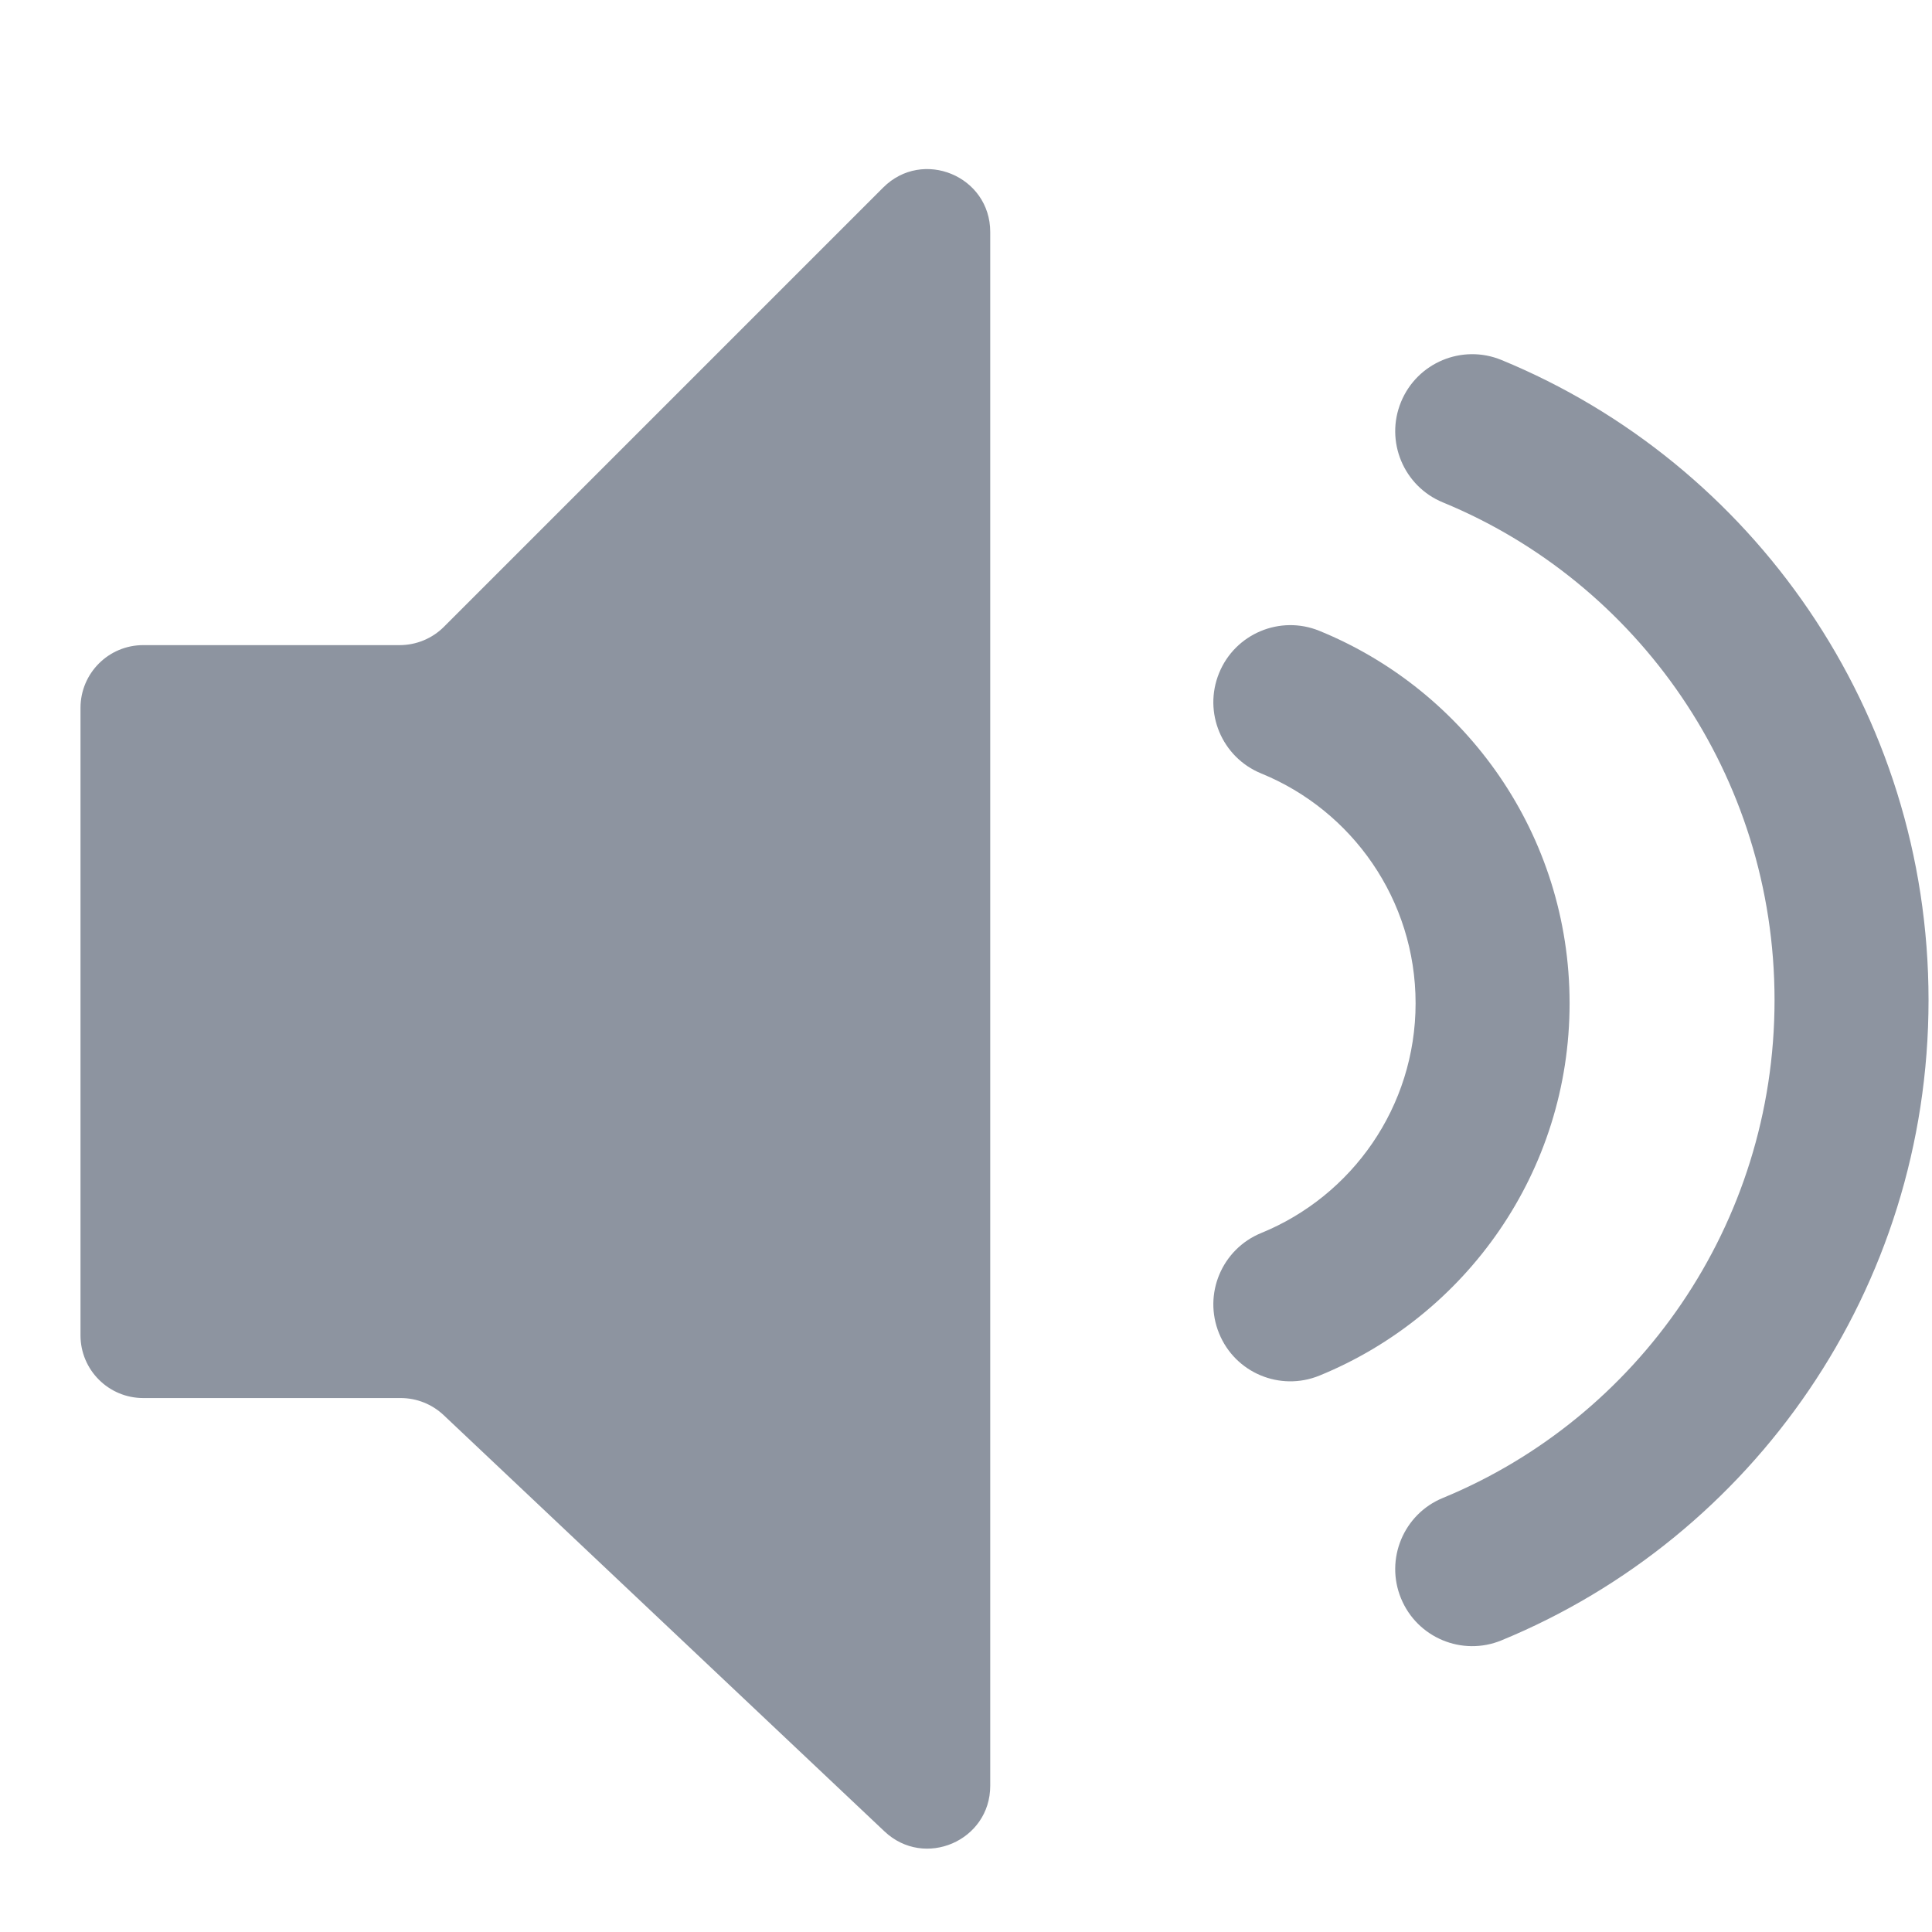 <svg width="24" height="24" viewBox="0 0 24 24" fill="none" xmlns="http://www.w3.org/2000/svg">
<path d="M1 16.588V8.794C1 8.363 1.349 8.014 1.779 8.014H4.964C5.171 8.014 5.369 7.932 5.515 7.786L10.971 2.33C11.462 1.839 12.301 2.187 12.301 2.882V22.184C12.301 22.867 11.484 23.22 10.987 22.75L5.512 17.58C5.367 17.443 5.176 17.367 4.977 17.367H1.779C1.349 17.367 1 17.018 1 16.588Z" fill="#8D94A0"/>
<path fill-rule="evenodd" clip-rule="evenodd" d="M17.585 12.463C17.585 11.174 16.794 10.068 15.667 9.608C15.178 9.408 14.944 8.85 15.144 8.361C15.343 7.872 15.902 7.637 16.391 7.837C18.212 8.581 19.498 10.37 19.498 12.463C19.498 14.555 18.212 16.344 16.391 17.088C15.902 17.288 15.343 17.054 15.144 16.564C14.944 16.076 15.178 15.517 15.667 15.317C16.794 14.857 17.585 13.751 17.585 12.463Z" fill="#8D94A0"/>
<path fill-rule="evenodd" clip-rule="evenodd" d="M22.044 12.424C22.044 9.628 20.339 7.235 17.924 6.241C17.436 6.04 17.203 5.481 17.404 4.993C17.605 4.504 18.164 4.271 18.652 4.472C21.766 5.754 23.957 8.833 23.957 12.424C23.957 16.016 21.766 19.095 18.652 20.377C18.164 20.578 17.605 20.345 17.404 19.856C17.203 19.368 17.436 18.808 17.924 18.608C20.339 17.613 22.044 15.221 22.044 12.424Z" fill="#8D94A0"/>
</svg>
